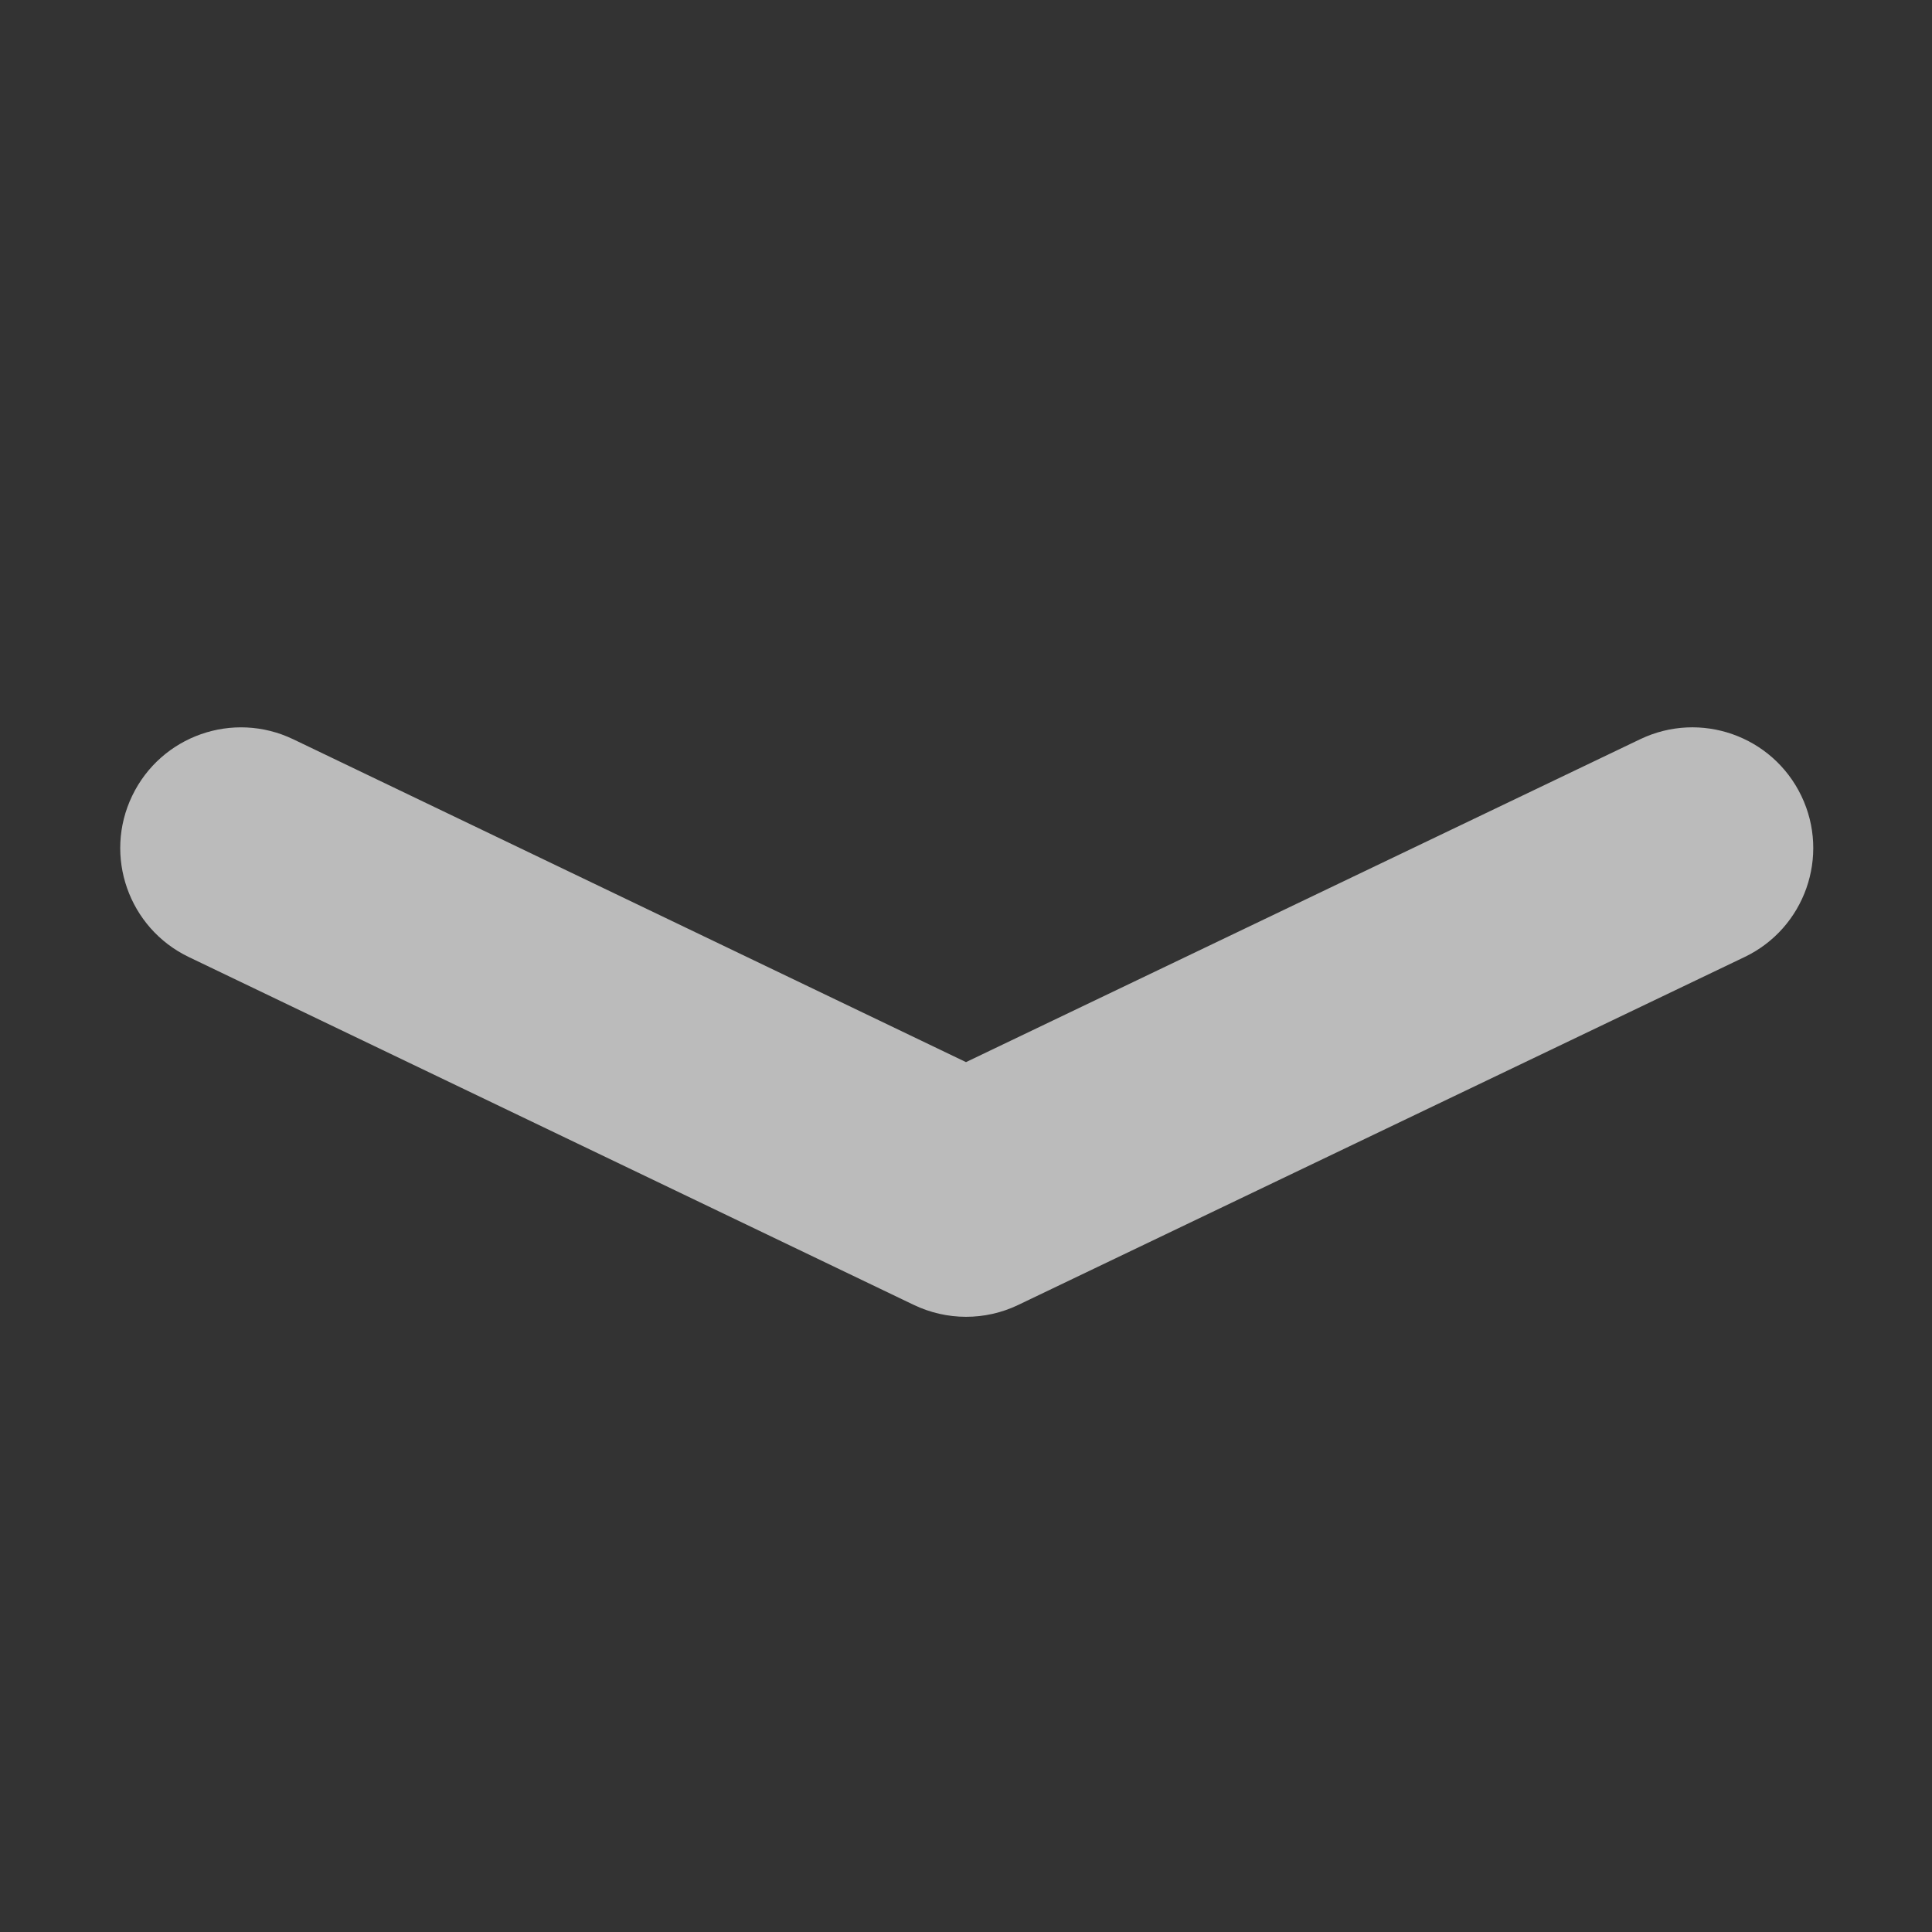 <?xml version="1.0" encoding="UTF-8"?>
<svg width="20px" height="20px" viewBox="0 0 20 20" version="1.1" xmlns="http://www.w3.org/2000/svg" xmlns:xlink="http://www.w3.org/1999/xlink">
    <rect x="0" y="0" width="20" height="20" fill="#333333" stroke="none"/>
    <!-- Generator: Sketch 55.2 (78181) - https://sketchapp.com -->
    <title>icon_arrow_detail_down</title>
    <desc>Created with Sketch.</desc>
    <g id="icon_arrow_detail_down" stroke="none" stroke-width="1" fill="none" fill-rule="evenodd" opacity="0.7">
        <g id="ico/展开收起">
            <rect id="矩形" fill="#D8D8D8" opacity="0" x="0" y="0" width="20" height="20"></rect>
            <path d="M10,10.995 L3.036,7.653 C2.413,7.354 1.667,7.616 1.368,8.239 C1.069,8.861 1.332,9.608 1.954,9.907 L9.459,13.508 C9.801,13.672 10.198,13.673 10.54,13.509 L18.06,9.907 C18.683,9.609 18.946,8.862 18.648,8.24 C18.349,7.617 17.603,7.354 16.98,7.652 L10,10.995 Z" id="路径-10" fill="#F5F5F5"></path>
        </g>
    </g>
</svg>